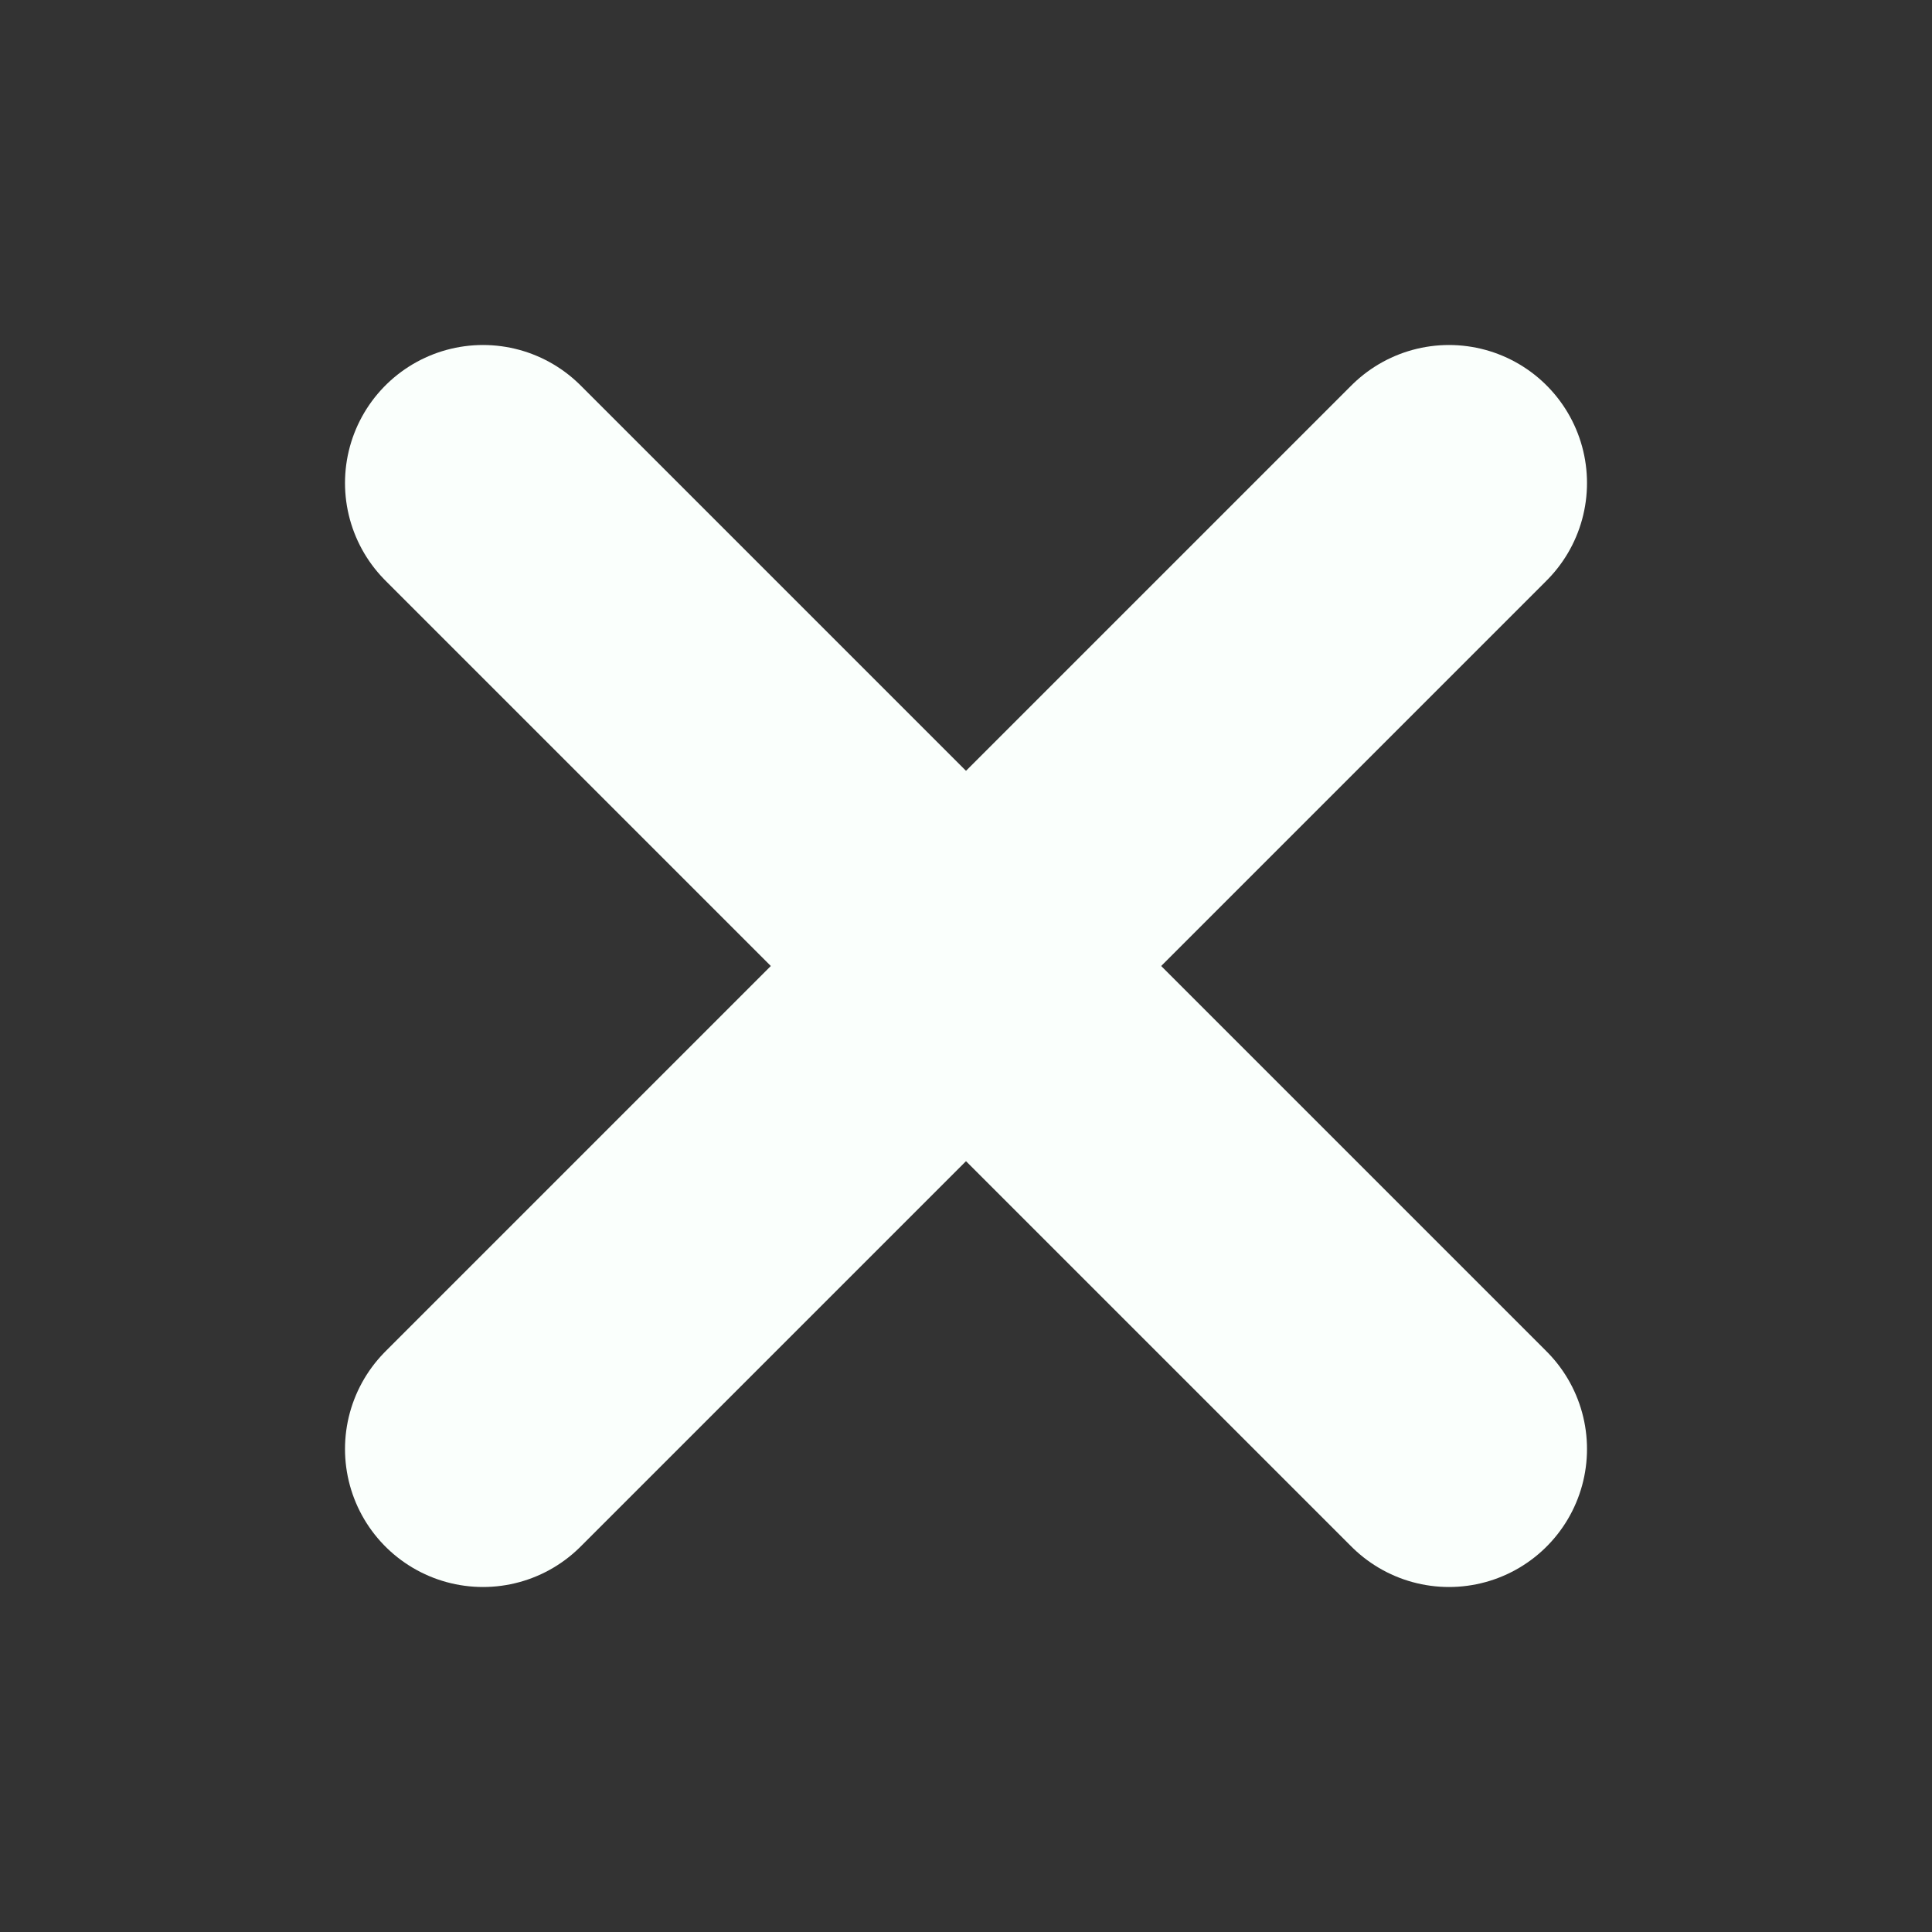 <svg width="14" height="14" viewBox="0 0 14 14" fill="none" xmlns="http://www.w3.org/2000/svg">
<rect x="0" y="0" width="14" height="14" fill="#333333" stroke="none"/>
<path d="M10.5 3.5L3.5 10.5" stroke="#FAFFFC" stroke-width="2" stroke-linecap="round" stroke-linejoin="round"/>
<path d="M3.5 3.5L10.5 10.5" stroke="#FAFFFC" stroke-width="2" stroke-linecap="round" stroke-linejoin="round"/>
</svg>
